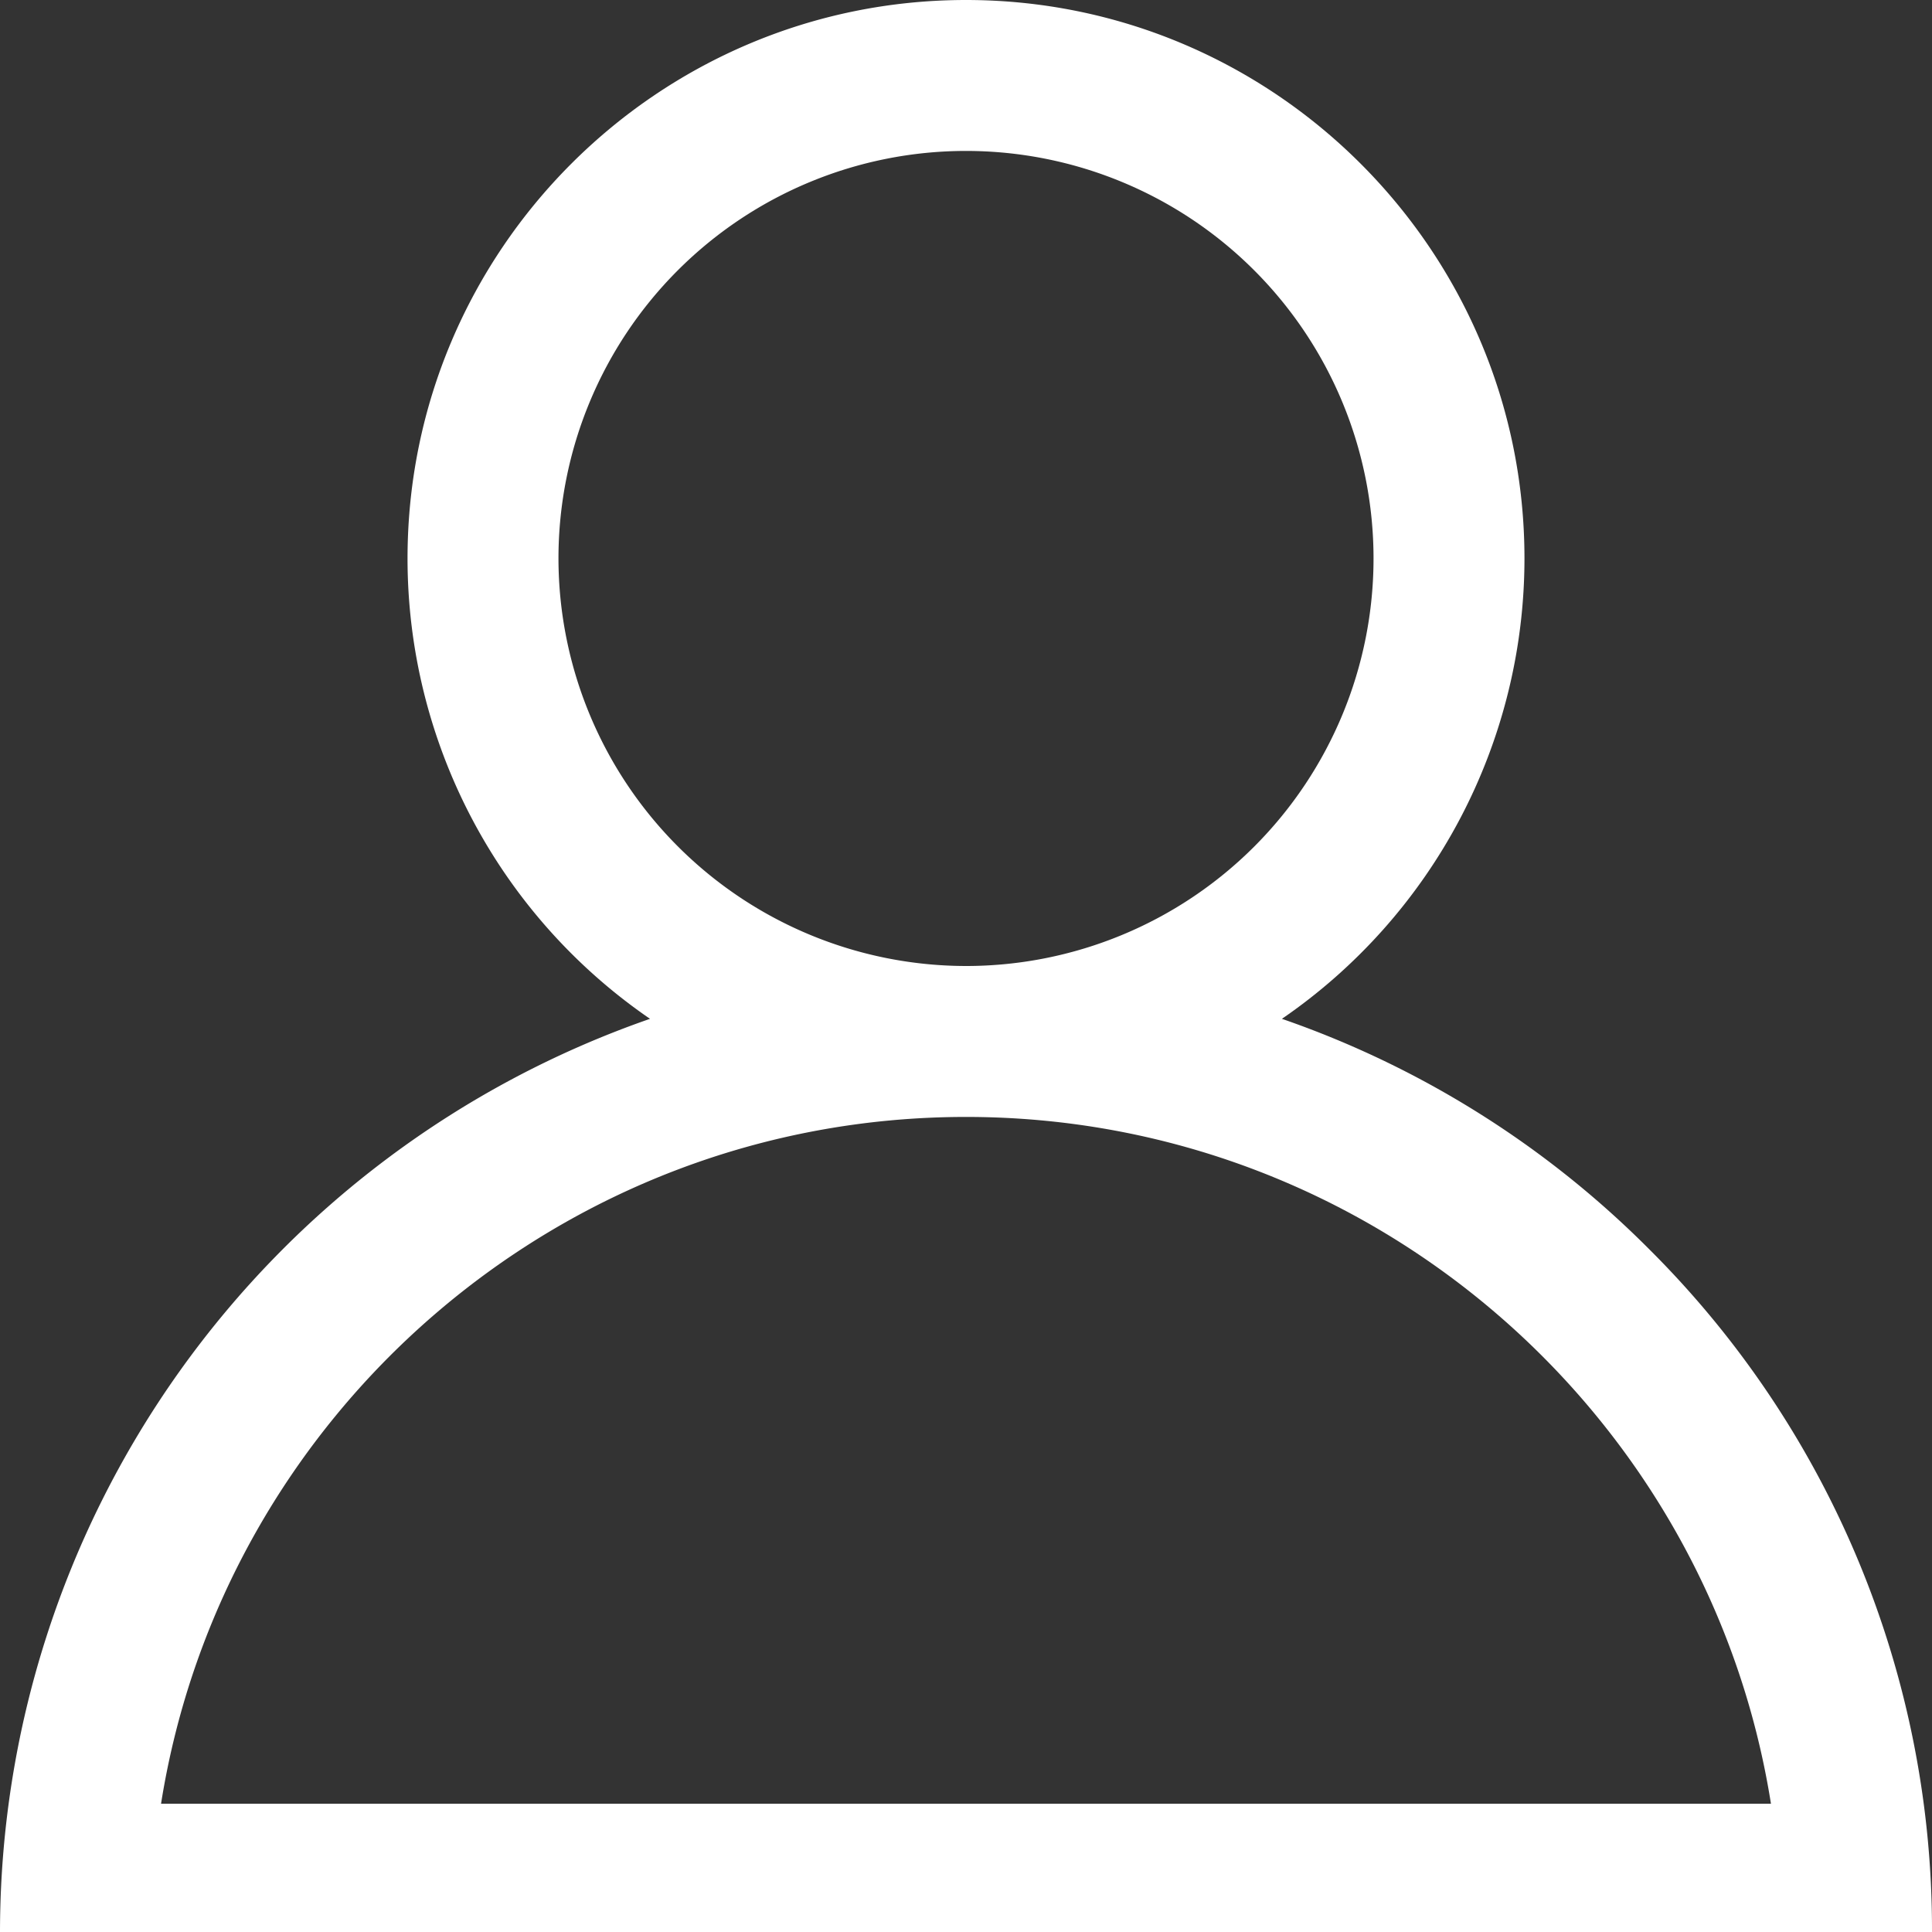 <svg id="Capa_1" data-name="Capa 1" xmlns="http://www.w3.org/2000/svg" viewBox="0 0 512 512"><rect x="0" y="0" width="512" height="512" fill="#333333" stroke="none"/><defs><style>.cls-1{fill:#fff;}</style></defs><title>user2</title><path class="cls-1" d="M437,331a255,255,0,0,0-97.28-61A148,148,0,0,0,404,148C404,66.39,337.61,0,256,0S108,66.39,108,148a148,148,0,0,0,64.26,122A256.4,256.4,0,0,0,0,512H512A254.33,254.33,0,0,0,437,331ZM148,148A108,108,0,1,1,256,256,108.12,108.12,0,0,1,148,148ZM42.68,478C59,375,148.46,296,256,296s197,79,213.32,182Z"/></svg>